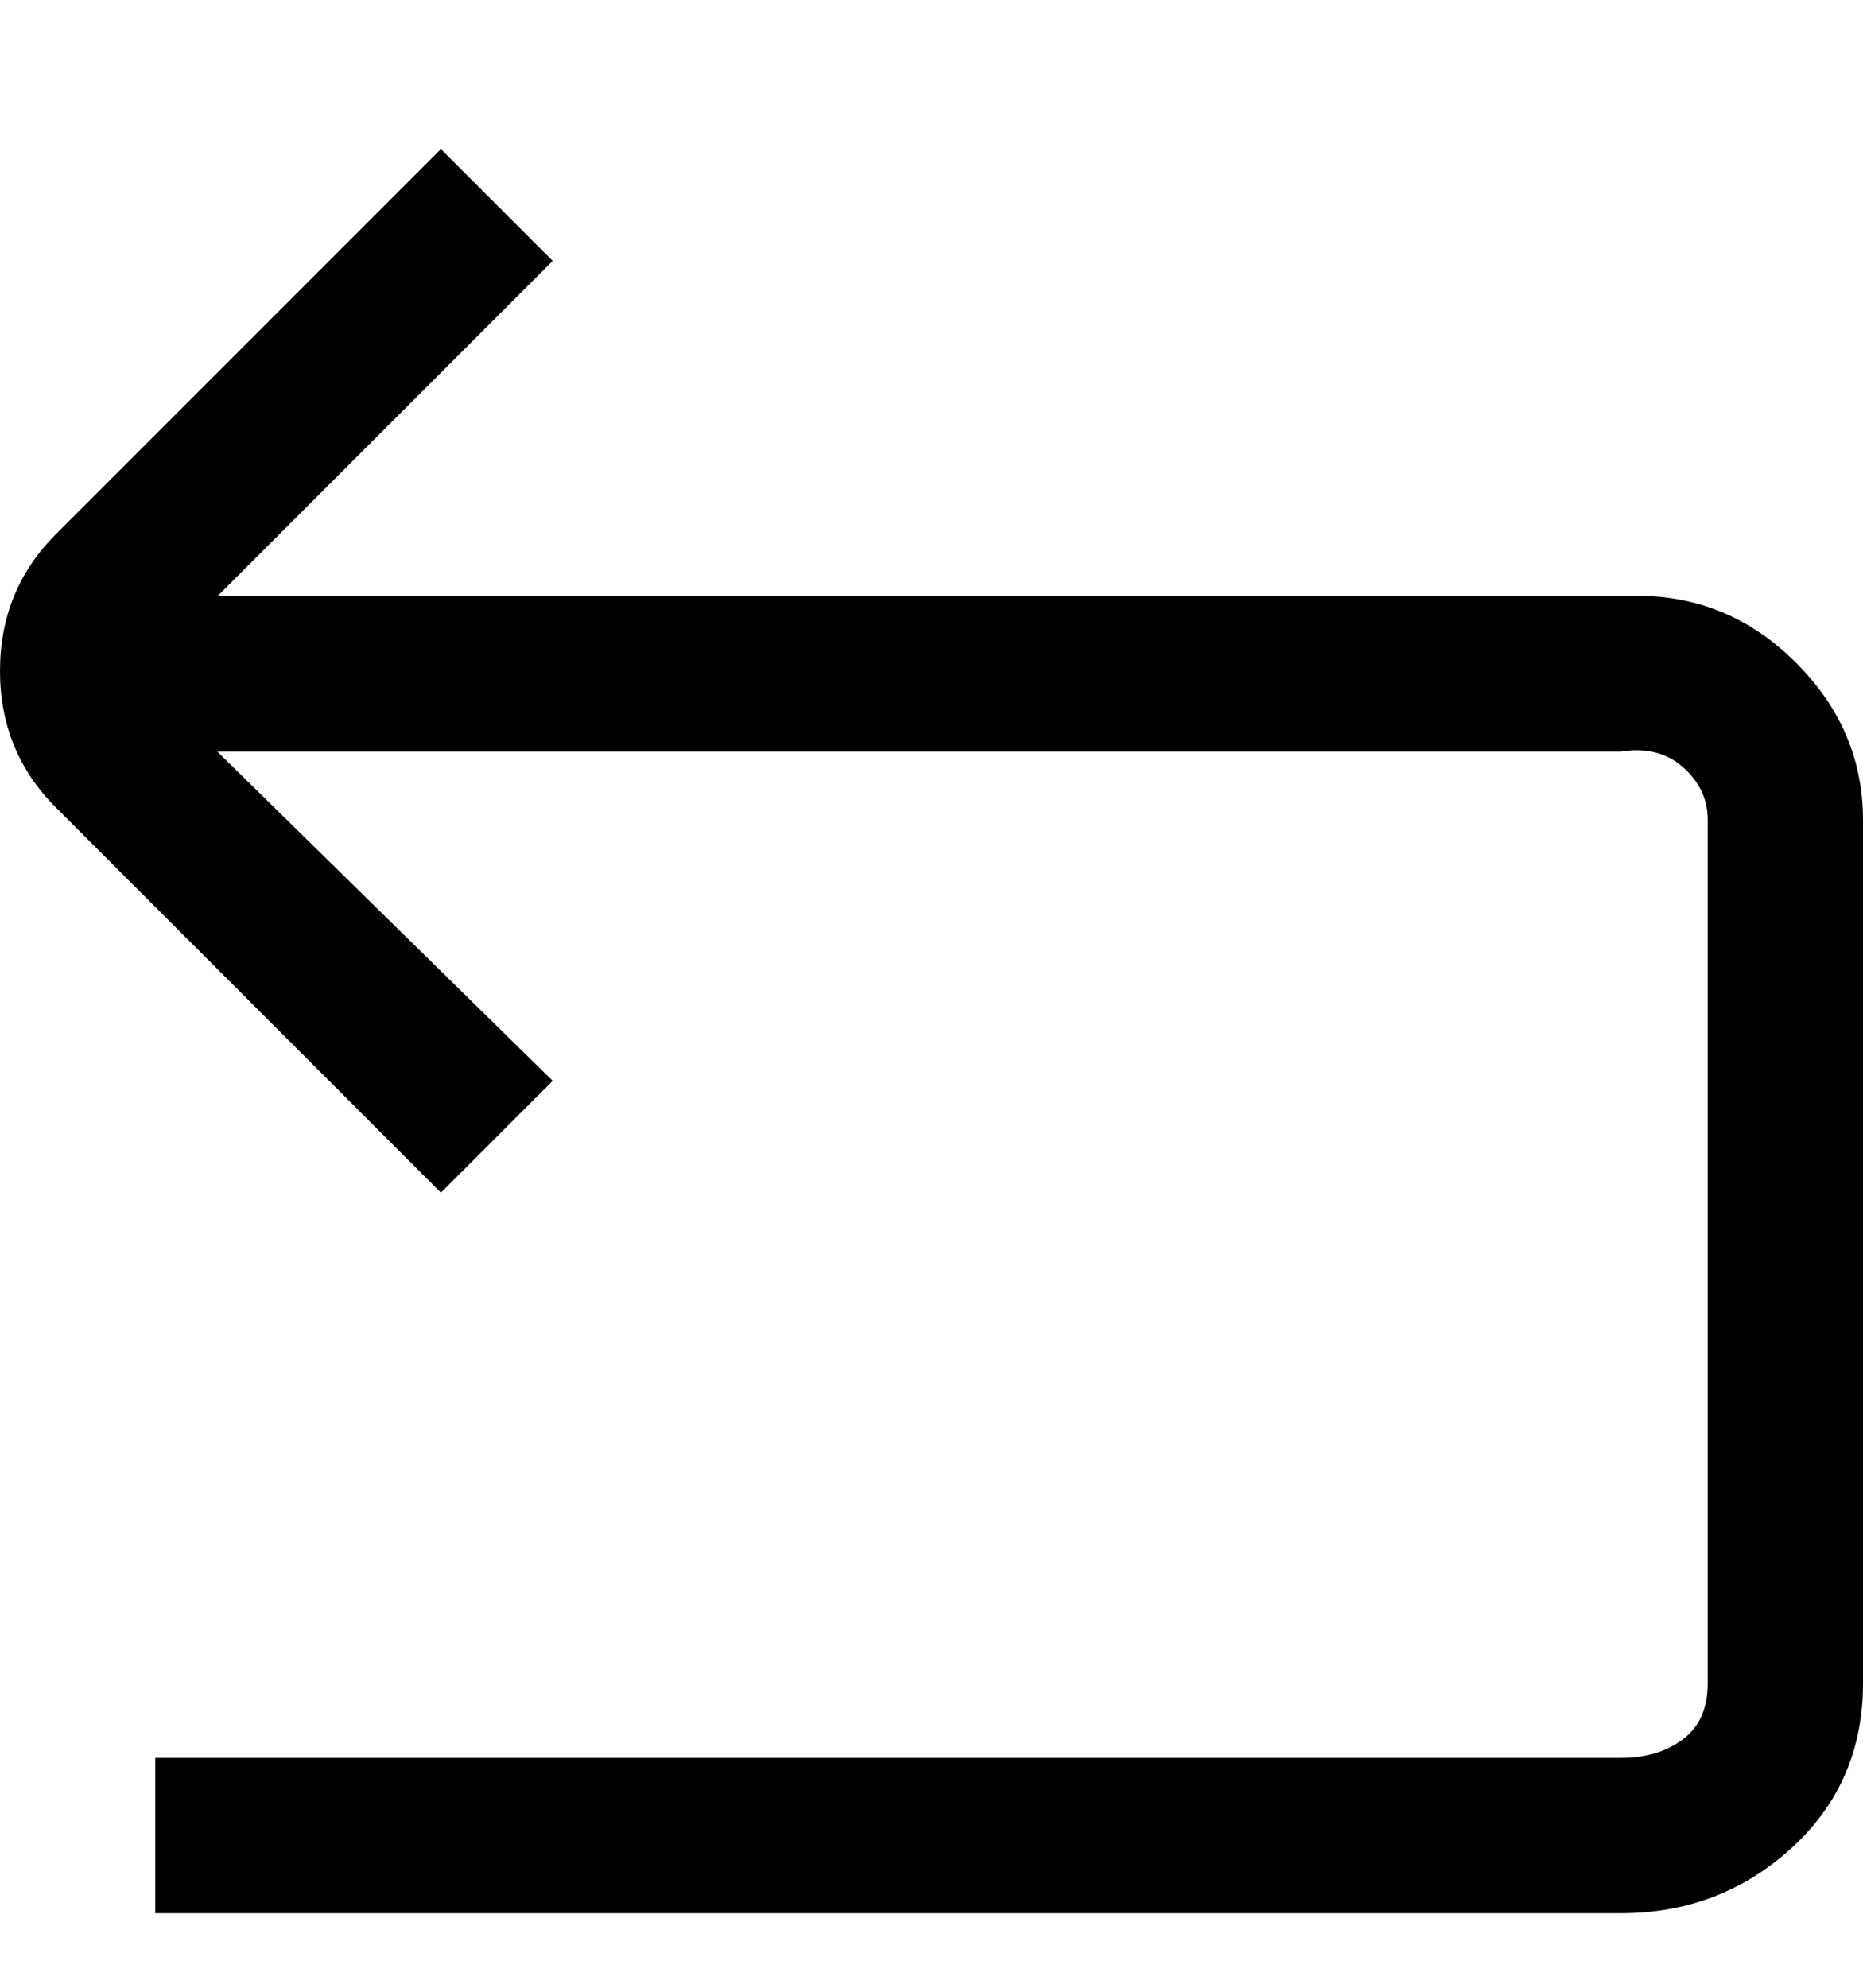 <svg viewBox="0 0 300 320" xmlns="http://www.w3.org/2000/svg"><path d="M261 96H35l54-54-18-18L9 86q-9 9-9 22t9 22l62 62 18-18-54-53h226q6-1 10 2.5t4 8.5v139q0 6-4 9t-10 3H25v25h236q16 0 27.5-10.5T300 271V132q0-15-11.5-26T261 96z"/></svg>
